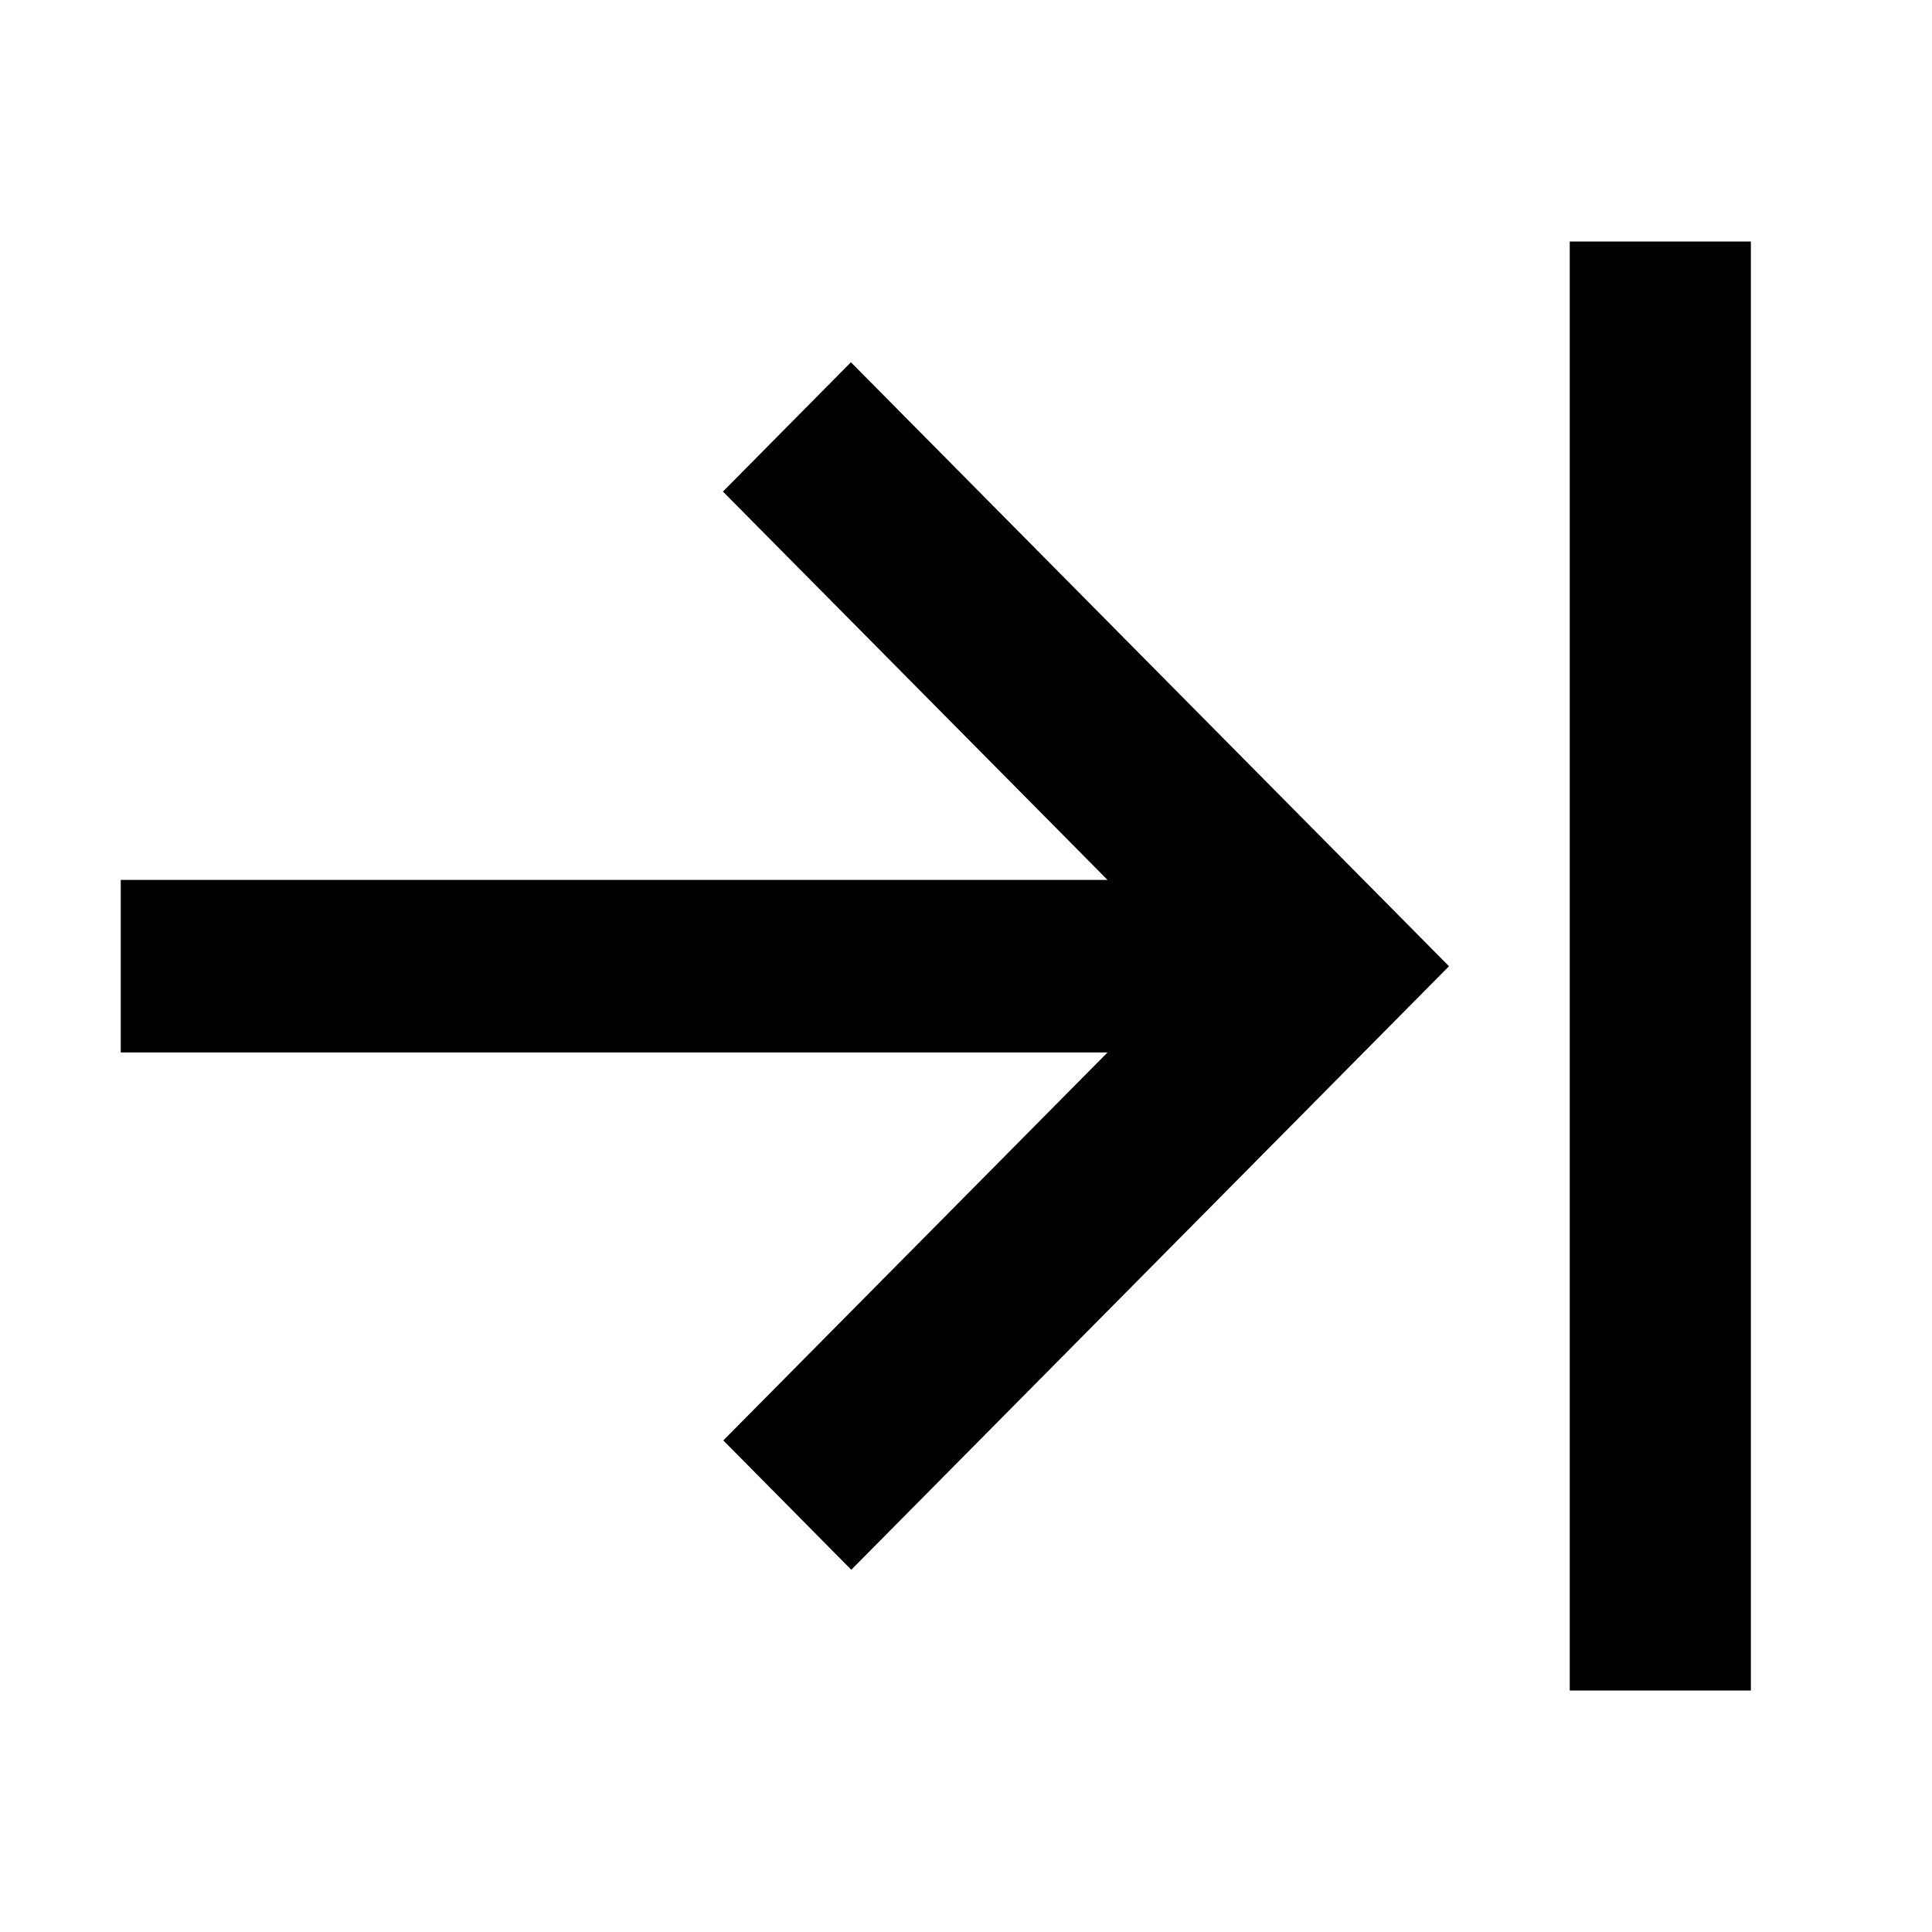 <svg xmlns="http://www.w3.org/2000/svg" width="16" height="16" fill="currentColor" viewBox="0 0 16 16">
  <path d="M13 2v12h1.5V2H13Zm-1 6.002L7.05 13l-1.06-1.071 3.182-3.213H1V7.287h8.172L5.987 4.071 7.047 3 12 8.002Z"/>
</svg>
